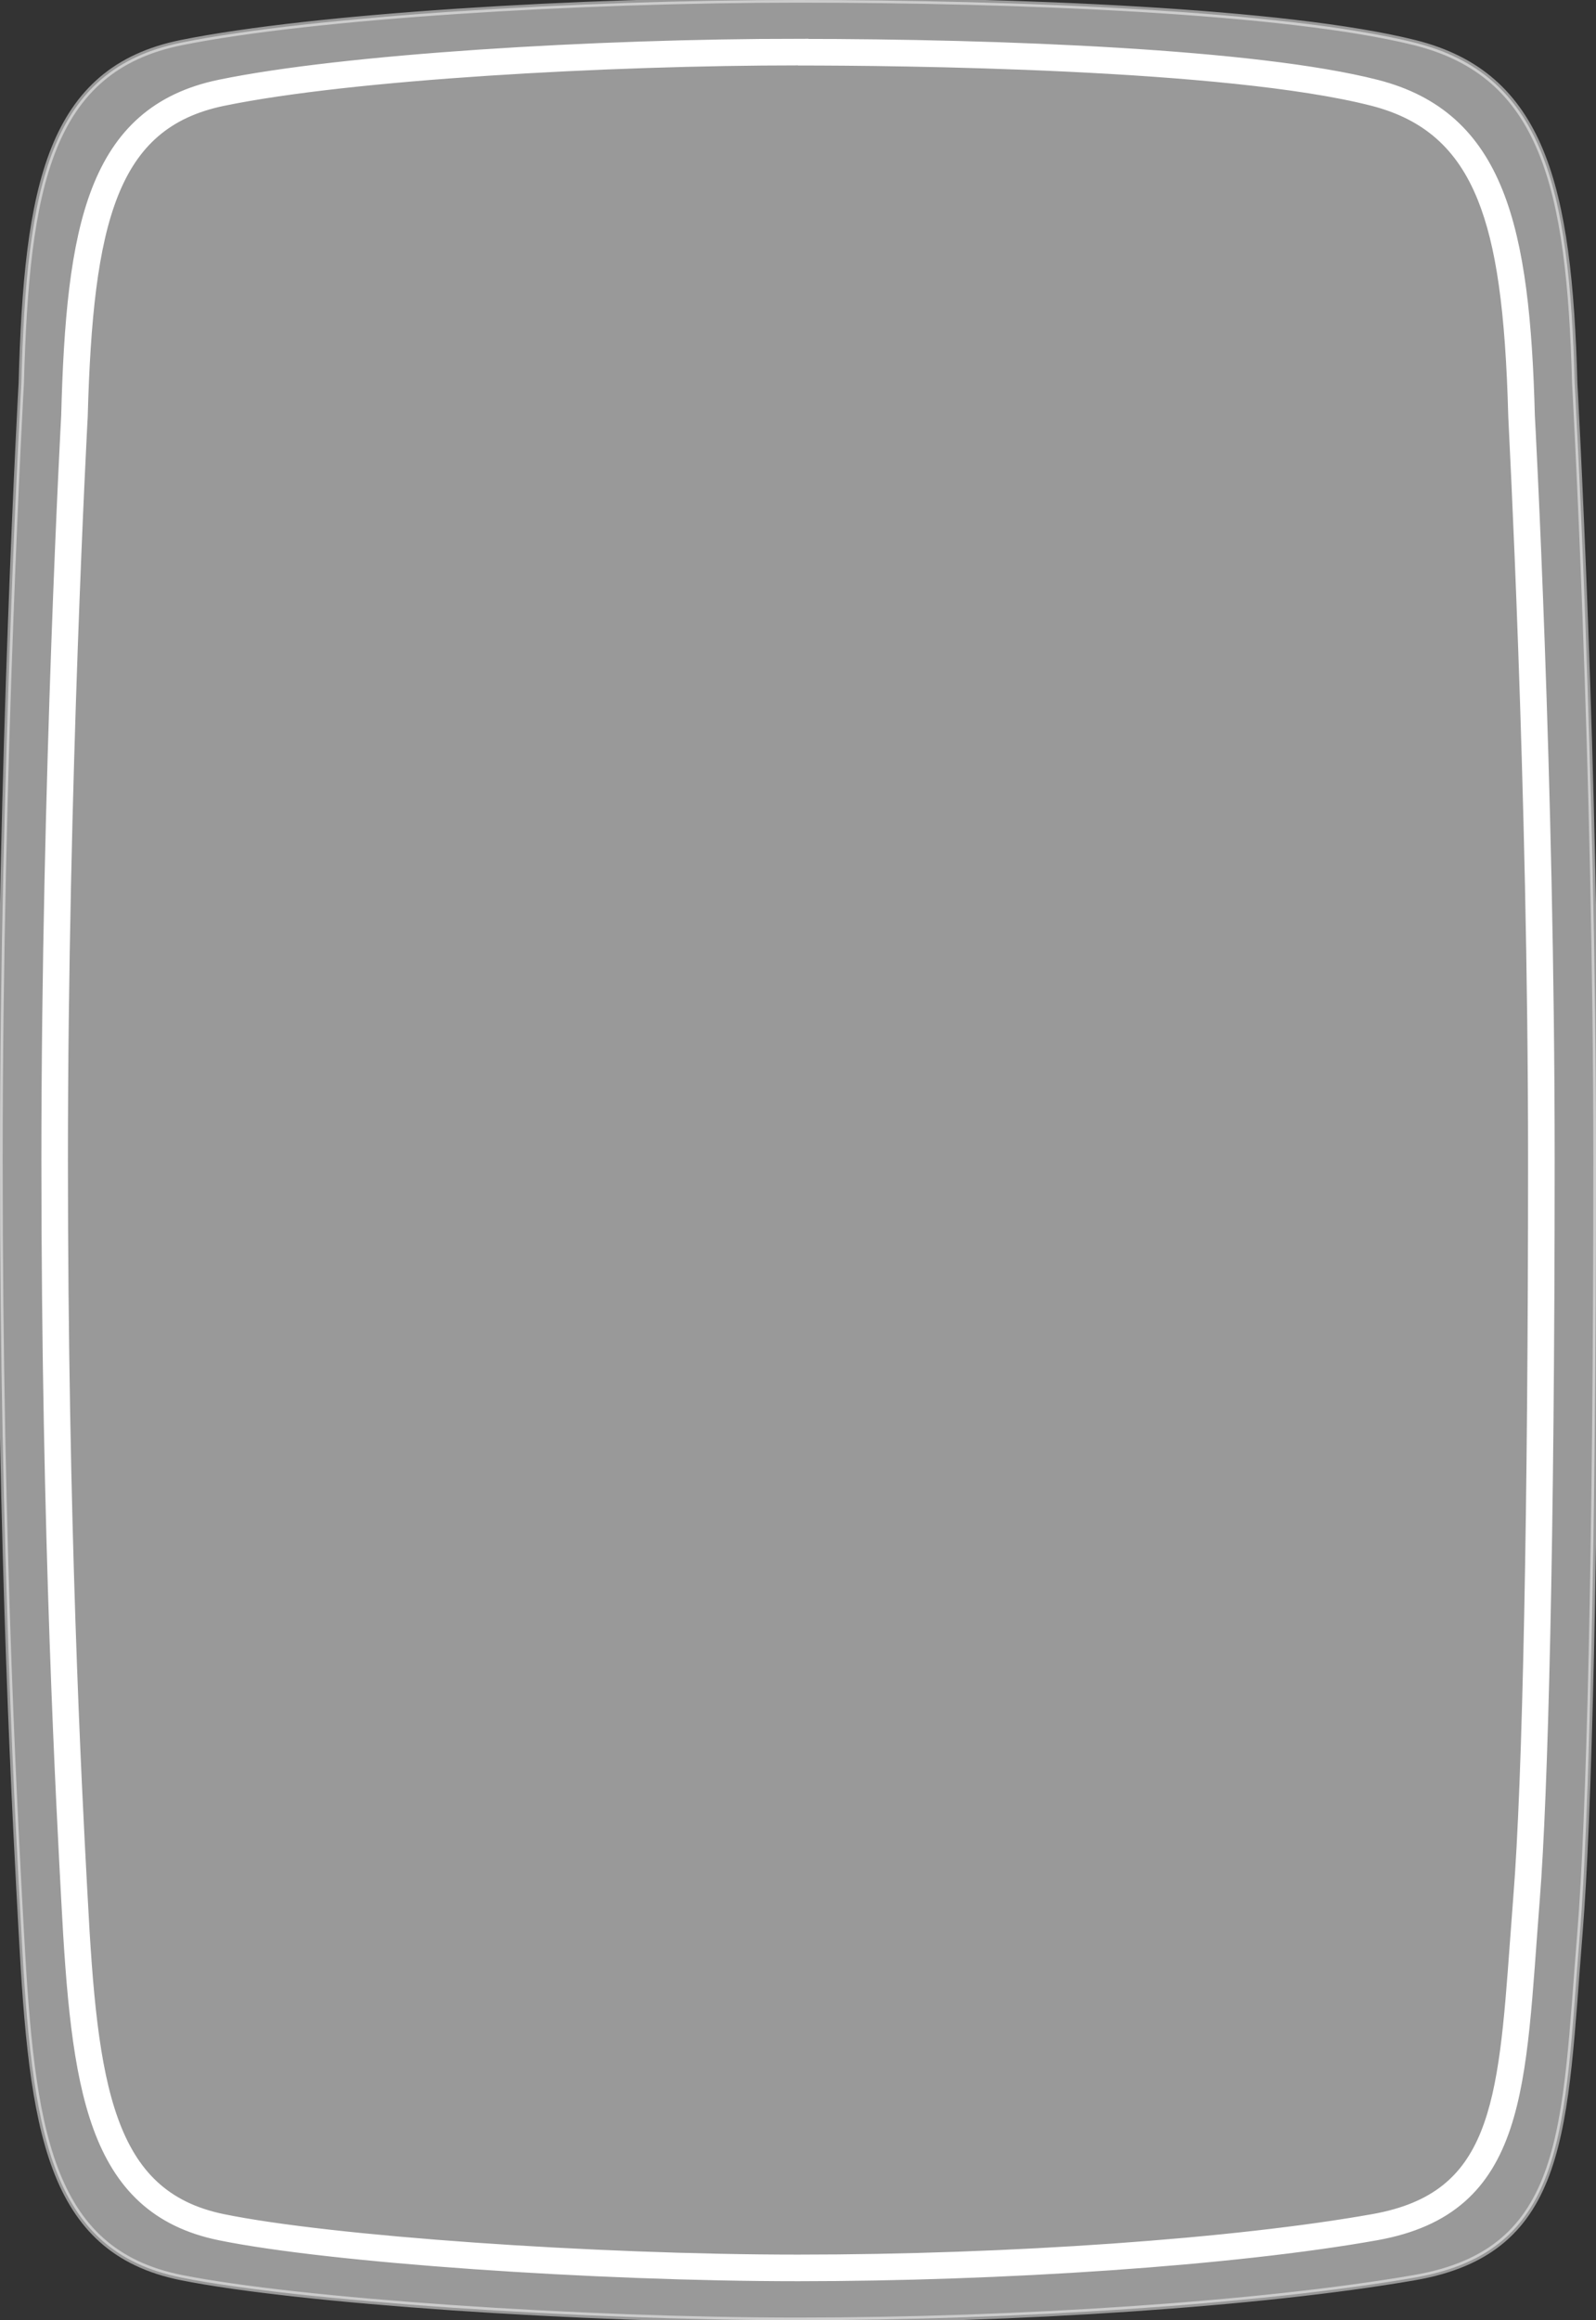 <svg width="300" height="436" xmlns="http://www.w3.org/2000/svg">
    <rect width="100%" height="100%" fill="#333333" stroke="none"/>
    <g class="cell">
        <path
                d="M270.88,433C242,438,196,441,155,441s-93.84-3.61-115.88-8C14,428,11,405,9,368c-.92-17-4-70-4-145S9,77,9,77c1-37,5.23-59,30.12-64S114,5,155,5s91.77,2,115.88,8S300,40,301,77c0,0,4,71,4,146s-1.36,124.73-3,145C299,405,299.77,428,270.88,433Z"
                transform="translate(-5 -5)"
                class="bg" style="stroke: rgba(255, 255, 255, 0.5); fill: rgba(255, 255, 255, 0.5);"></path>
        <path d="M155,15.31c18.41,0,80.61.55,108.25,7.62,10.49,2.69,17.29,8.7,21.39,18.91,3.59,8.94,5.34,21.33,5.87,41.45,0,.68,3.72,68.76,3.72,139.71,0,64.71-1,116.58-2.79,138.73-.22,2.86-.42,5.62-.62,8.3-2.22,30.4-3.56,48.75-27.5,53-26.06,4.64-68.58,7.64-108.32,7.64-38.49,0-88.09-3.5-108.3-7.64-22.62-4.63-25.37-26.25-27.21-61.29l-.13-2.36c-1-18.54-3.59-67.8-3.59-136.4,0-70.95,3.68-139,3.72-139.74,1-36.47,5.43-55.81,27.22-60.31,24.25-5,72.83-7.64,108.29-7.64m0-1c-38.14,0-85.35,2.87-108.5,7.66s-27.08,25.84-28,61.26c0,0-3.72,68-3.72,139.77s2.87,122.56,3.72,138.81c1.86,35.42,4.65,57.44,28,62.22,20.51,4.2,70.36,7.66,108.5,7.66s81.63-2.87,108.5-7.66,26.15-26.8,28.94-62.22c1.53-19.41,2.79-67,2.79-138.81s-3.72-139.77-3.72-139.77c-.93-35.42-5.58-55.52-28-61.26S193.14,14.31,155,14.31Z"
              transform="translate(-5 -5)" class="stroke"
              style="fill: rgb(255, 255, 255); stroke: white; stroke-width: 4px;"></path>
    </g>
</svg> 
